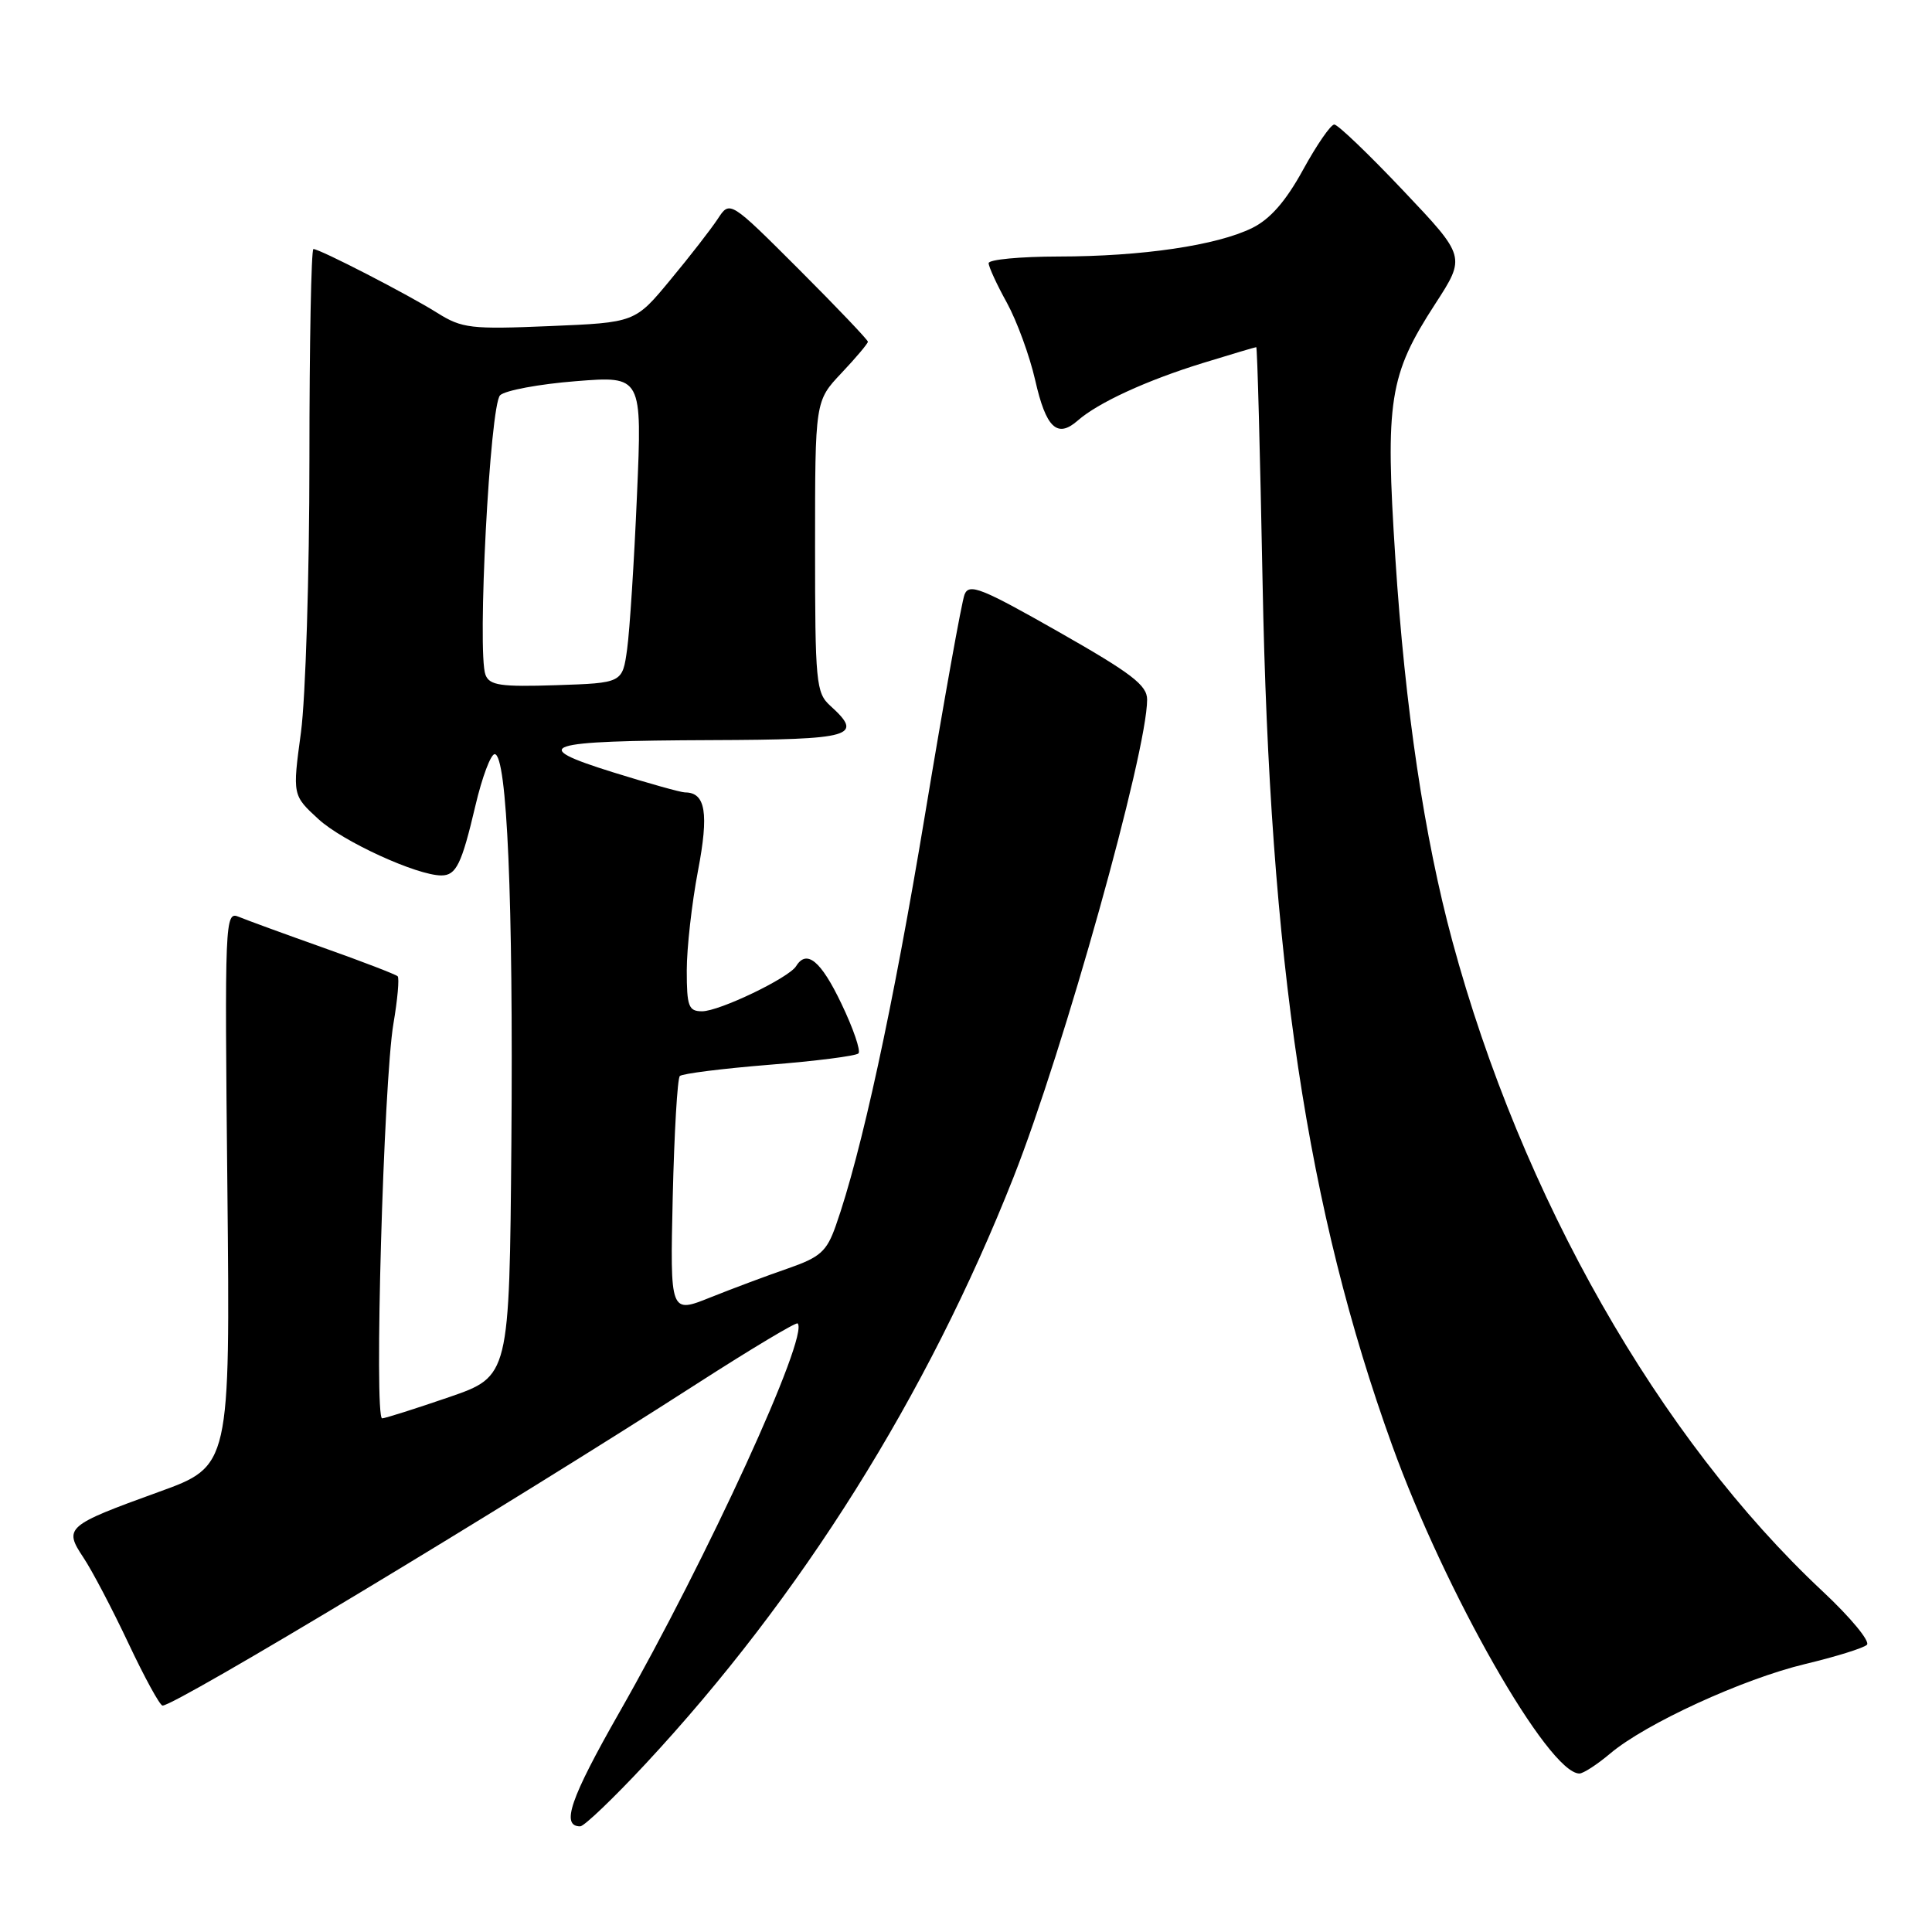 <?xml version="1.0" encoding="UTF-8" standalone="no"?>
<!DOCTYPE svg PUBLIC "-//W3C//DTD SVG 1.1//EN" "http://www.w3.org/Graphics/SVG/1.1/DTD/svg11.dtd" >
<svg xmlns="http://www.w3.org/2000/svg" xmlns:xlink="http://www.w3.org/1999/xlink" version="1.1" viewBox="0 0 256 256">
 <g >
 <path fill="currentColor"
d=" M 85.51 233.75 C 106.16 211.57 122.86 184.95 134.30 155.98 C 140.94 139.15 152.00 99.62 152.00 92.70 C 152.00 90.79 149.94 89.22 140.25 83.71 C 130.03 77.90 128.41 77.26 127.81 78.77 C 127.43 79.72 125.07 92.88 122.56 108.00 C 118.33 133.46 114.13 152.84 110.74 162.43 C 109.54 165.83 108.68 166.59 104.42 168.07 C 101.72 169.00 97.09 170.73 94.14 171.91 C 88.79 174.06 88.79 174.06 89.14 158.61 C 89.34 150.12 89.76 142.90 90.08 142.58 C 90.41 142.26 95.73 141.59 101.91 141.09 C 108.09 140.60 113.42 139.92 113.75 139.58 C 114.08 139.25 113.07 136.28 111.49 132.99 C 108.78 127.31 106.89 125.75 105.49 128.02 C 104.52 129.58 95.32 134.00 93.03 134.00 C 91.24 134.00 91.00 133.36 91.00 128.59 C 91.00 125.61 91.67 119.69 92.48 115.42 C 93.95 107.75 93.50 105.00 90.77 105.00 C 90.23 105.00 85.93 103.80 81.22 102.33 C 69.88 98.79 71.81 98.16 94.25 98.07 C 113.07 98.00 114.51 97.58 110.00 93.50 C 108.13 91.81 108.00 90.42 108.00 72.42 C 108.00 53.14 108.00 53.14 111.50 49.43 C 113.43 47.39 115.00 45.52 115.00 45.28 C 115.00 45.04 110.89 40.72 105.86 35.69 C 96.71 26.55 96.71 26.55 95.11 29.00 C 94.22 30.35 91.40 33.99 88.82 37.09 C 84.15 42.74 84.15 42.74 72.82 43.21 C 62.40 43.65 61.22 43.51 57.96 41.47 C 54.10 39.04 42.38 33.00 41.53 33.00 C 41.24 33.00 41.00 45.53 41.00 60.84 C 41.00 76.15 40.49 92.44 39.88 97.03 C 38.75 105.38 38.75 105.38 42.22 108.56 C 45.44 111.51 55.25 116.00 58.48 116.00 C 60.45 116.00 61.17 114.52 63.00 106.73 C 63.88 102.98 65.03 99.92 65.55 99.93 C 67.19 99.98 68.02 119.38 67.76 151.44 C 67.50 182.37 67.50 182.37 59.50 185.13 C 55.10 186.64 51.11 187.91 50.64 187.94 C 49.55 188.02 50.82 143.39 52.13 135.65 C 52.68 132.43 52.93 129.60 52.69 129.36 C 52.45 129.12 48.04 127.42 42.88 125.59 C 37.72 123.76 32.66 121.91 31.63 121.48 C 29.81 120.72 29.76 121.83 30.13 157.48 C 30.50 194.27 30.50 194.27 21.03 197.69 C 8.77 202.13 8.42 202.43 11.05 206.38 C 12.20 208.10 14.88 213.21 17.02 217.75 C 19.16 222.29 21.19 226.00 21.54 226.00 C 23.28 226.00 67.07 199.62 92.41 183.31 C 99.52 178.74 105.49 175.16 105.69 175.36 C 107.26 176.93 93.76 206.40 82.04 226.95 C 75.55 238.34 74.30 242.00 76.88 242.00 C 77.40 242.00 81.28 238.29 85.51 233.75 Z  M 213.36 232.35 C 218.06 228.38 230.94 222.47 239.20 220.49 C 243.21 219.53 246.89 218.39 247.37 217.95 C 247.85 217.51 245.21 214.32 241.50 210.85 C 219.84 190.59 201.59 158.55 192.45 124.72 C 188.72 110.92 186.18 93.84 184.89 73.95 C 183.53 53.05 184.06 49.69 190.18 40.26 C 194.23 34.01 194.23 34.01 185.94 25.26 C 181.38 20.44 177.27 16.50 176.80 16.50 C 176.33 16.50 174.47 19.20 172.66 22.50 C 170.38 26.66 168.32 29.02 165.94 30.20 C 161.24 32.52 151.33 33.98 140.25 33.99 C 135.16 34.00 131.00 34.39 131.00 34.87 C 131.00 35.35 132.09 37.72 133.42 40.12 C 134.74 42.53 136.43 47.14 137.17 50.38 C 138.60 56.70 140.08 58.11 142.79 55.74 C 145.49 53.36 151.91 50.41 159.36 48.11 C 163.13 46.95 166.32 46.00 166.46 46.00 C 166.60 46.00 166.97 60.06 167.30 77.25 C 168.24 127.24 173.21 160.37 184.46 191.50 C 191.50 211.01 205.19 235.00 209.28 235.00 C 209.79 235.00 211.63 233.81 213.36 232.35 Z  M 64.33 89.42 C 63.20 86.48 64.92 53.64 66.27 52.37 C 66.95 51.73 71.46 50.89 76.29 50.51 C 85.09 49.81 85.09 49.81 84.40 65.66 C 84.03 74.37 83.44 83.53 83.10 86.00 C 82.48 90.50 82.48 90.50 73.72 90.79 C 66.33 91.03 64.87 90.82 64.33 89.42 Z "/>
</g>
</svg>